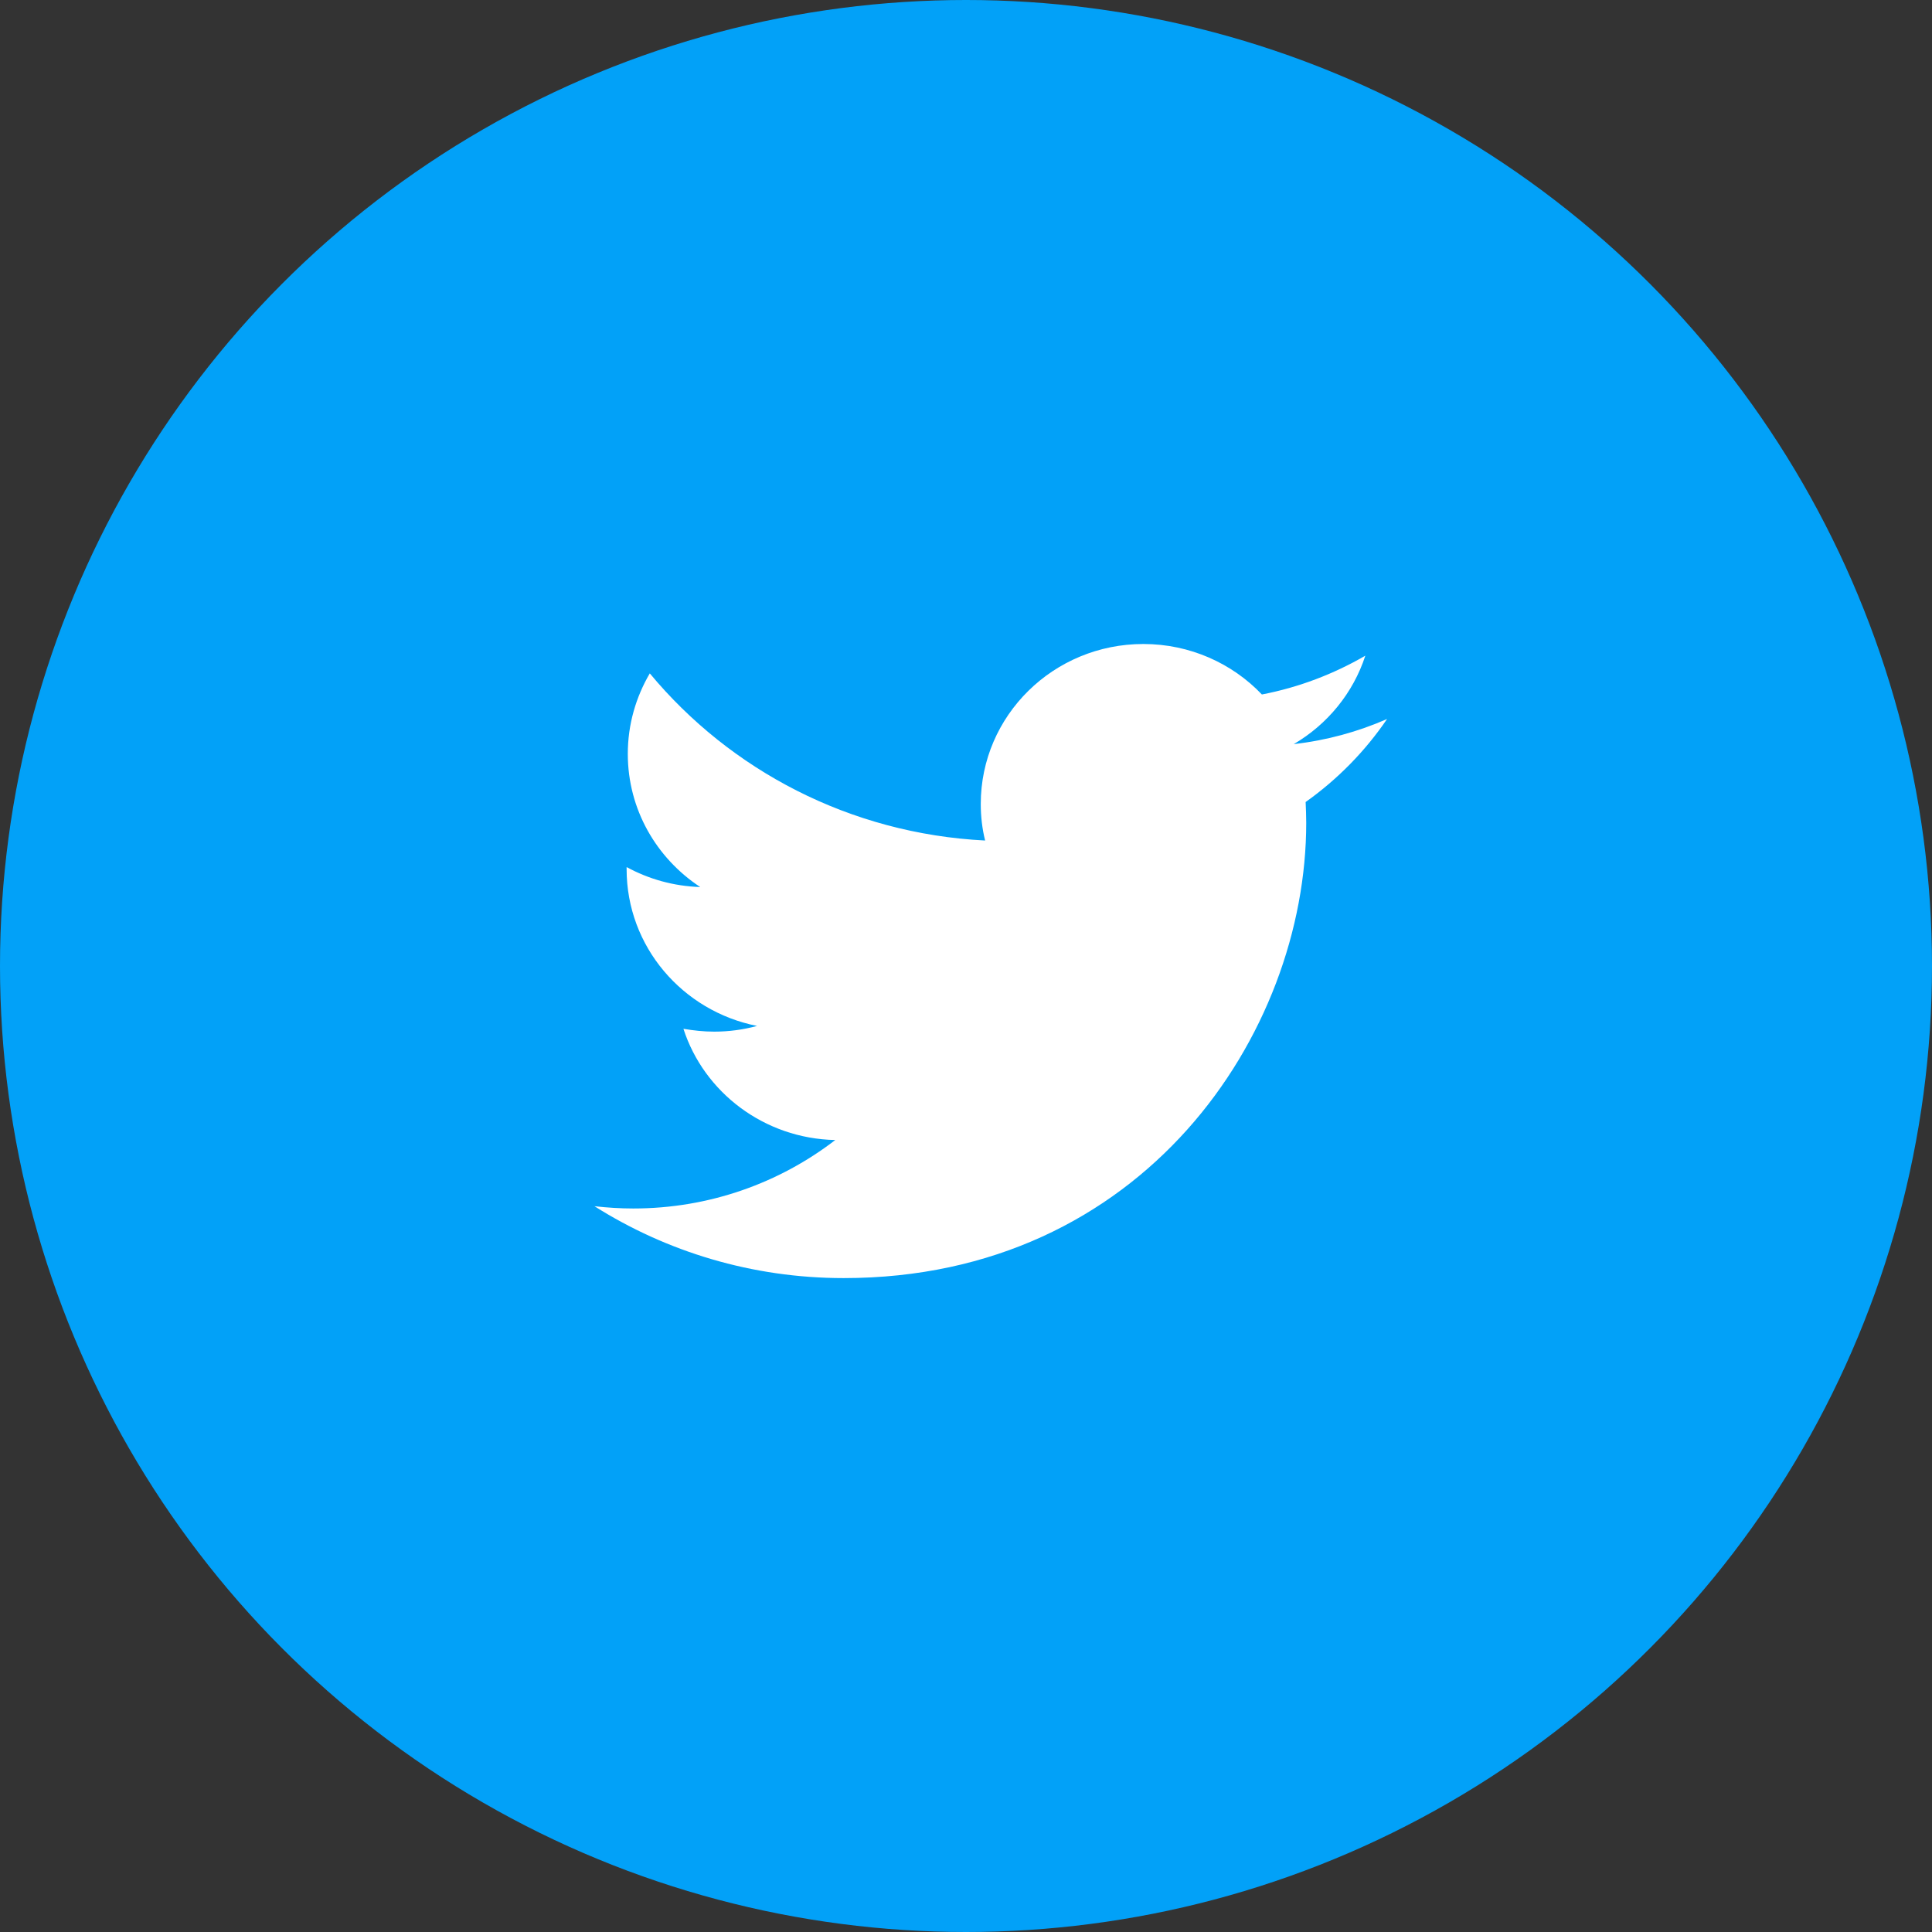 <?xml version="1.0" encoding="UTF-8"?>
<svg width="39px" height="39px" viewBox="0 0 39 39" version="1.1" xmlns="http://www.w3.org/2000/svg" xmlns:xlink="http://www.w3.org/1999/xlink">
    <rect x="0" y="0" width="39" height="39" fill="#333333" stroke="none"/>
    <!-- Generator: Sketch 42 (36781) - http://www.bohemiancoding.com/sketch -->
    <title>Group 27</title>
    <desc>Created with Sketch.</desc>
    <defs></defs>
    <g id="Symbols" stroke="none" stroke-width="1" fill="none" fill-rule="evenodd">
        <g id="Elements/Footer" transform="translate(-1072, -402)">
            <g id="Group-3" transform="translate(1025, 266)">
                <g id="Group-27" transform="translate(47, 136)">
                    <circle id="Oval-5-Copy" fill="#02A1F8" cx="19.5" cy="19.5" r="19.5"></circle>
                    <path d="M28,14.514 C27.409,14.773 26.777,14.946 26.116,15.021 C26.795,14.624 27.316,13.99 27.561,13.236 C26.924,13.605 26.222,13.875 25.473,14.019 C24.876,13.392 24.022,13 23.08,13 C21.267,13 19.798,14.445 19.798,16.23 C19.798,16.484 19.827,16.731 19.886,16.967 C17.154,16.829 14.738,15.545 13.117,13.593 C12.837,14.071 12.673,14.624 12.673,15.217 C12.673,16.34 13.252,17.324 14.135,17.906 C13.597,17.889 13.094,17.745 12.649,17.503 L12.649,17.543 C12.649,19.109 13.778,20.411 15.282,20.71 C15.007,20.785 14.714,20.825 14.416,20.825 C14.205,20.825 14.001,20.802 13.796,20.768 C14.211,22.052 15.428,22.984 16.861,23.013 C15.738,23.877 14.322,24.395 12.784,24.395 C12.521,24.395 12.257,24.378 12,24.349 C13.451,25.265 15.177,25.8 17.031,25.8 C23.068,25.8 26.368,20.877 26.368,16.61 C26.368,16.472 26.362,16.328 26.356,16.19 C27.005,15.729 27.561,15.159 28,14.514 Z" id="Fill-1" fill="#FFFFFF"></path>
                </g>
            </g>
        </g>
    </g>
</svg>
